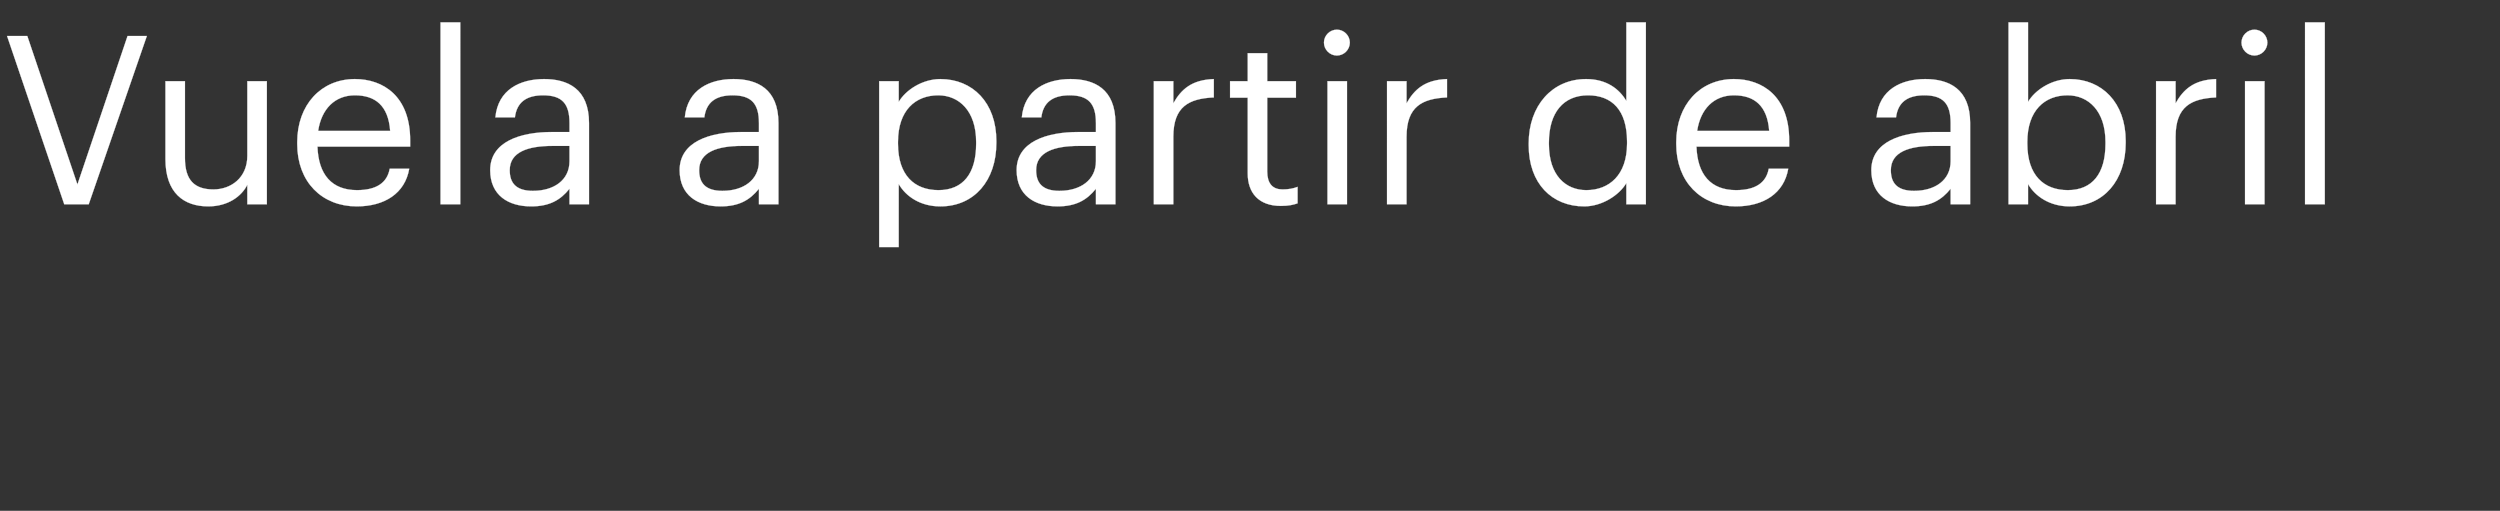 <svg width="373.982" height="76.414" viewBox="0 0 373.982 76.414" xmlns="http://www.w3.org/2000/svg"><rect x="0" y="0" width="373.982" height="76.414" fill="#333333" stroke="none"/><g fill="#fff" stroke="#fff"><path d="M9.61 30.556h3.662l8.695-25.17H19.08L11.582 27.6 4.084 5.386H1.056zM31.155 30.873c2.957 0 4.999-1.514 5.843-3.239v2.922h2.922v-18.41h-2.922v11.158c0 3.31-2.464 5.035-5.069 5.035-2.886 0-4.26-1.444-4.26-4.682V12.145h-2.921v11.652c0 5.07 2.746 7.076 6.407 7.076zM53.368 30.873c4.154 0 7.217-1.936 7.85-5.632h-2.922c-.387 2.147-2.041 3.203-4.893 3.203-3.767 0-5.773-2.323-5.914-6.512h13.87v-.95c0-6.584-4.013-9.154-8.273-9.154-5.069 0-8.624 3.873-8.624 9.435v.281c0 5.668 3.696 9.33 8.906 9.33zm-5.773-11.3c.492-3.274 2.5-5.316 5.491-5.316 3.028 0 5 1.514 5.28 5.316zM65.9 30.556h2.957V3.344H65.9zM79.453 30.873c2.711 0 4.366-.915 5.739-2.64v2.323h2.921V18.411c0-5.14-3.203-6.583-6.723-6.583-3.556 0-6.9 1.55-7.287 5.738h2.921c.282-2.253 1.69-3.309 4.225-3.309 2.816 0 3.943 1.232 3.943 4.154v1.338h-2.64c-4.718 0-9.224 1.443-9.224 5.703 0 3.767 2.71 5.421 6.125 5.421zm.282-2.323c-2.57 0-3.485-1.197-3.485-3.098 0-2.71 2.71-3.626 6.407-3.626h2.535v2.288c0 2.852-2.359 4.436-5.457 4.436zM107.792 30.873c2.71 0 4.365-.915 5.738-2.64v2.323h2.922V18.411c0-5.14-3.204-6.583-6.724-6.583-3.555 0-6.9 1.55-7.287 5.738h2.922c.282-2.253 1.69-3.309 4.224-3.309 2.817 0 3.943 1.232 3.943 4.154v1.338h-2.64c-4.717 0-9.223 1.443-9.223 5.703 0 3.767 2.71 5.421 6.125 5.421zm.282-2.323c-2.57 0-3.486-1.197-3.486-3.098 0-2.71 2.711-3.626 6.407-3.626h2.535v2.288c0 2.852-2.359 4.436-5.456 4.436zM131.519 36.963h2.922V27.53c1.056 1.83 3.203 3.344 6.23 3.344 5.07 0 8.379-3.872 8.379-9.505v-.281c0-5.738-3.555-9.259-8.378-9.259-2.676 0-5.175 1.62-6.231 3.415v-3.098h-2.922zm8.871-8.519c-3.59 0-6.055-2.218-6.055-6.935v-.282c0-4.717 2.605-6.97 6.02-6.97 3.098 0 5.668 2.324 5.668 6.97v.282c0 4.47-1.972 6.935-5.633 6.935zM158.203 30.873c2.71 0 4.365-.915 5.738-2.64v2.323h2.922V18.411c0-5.14-3.204-6.583-6.724-6.583-3.555 0-6.9 1.55-7.287 5.738h2.922c.281-2.253 1.69-3.309 4.224-3.309 2.816 0 3.943 1.232 3.943 4.154v1.338h-2.64c-4.717 0-9.223 1.443-9.223 5.703 0 3.767 2.71 5.421 6.125 5.421zm.281-2.323c-2.57 0-3.485-1.197-3.485-3.098 0-2.71 2.711-3.626 6.407-3.626h2.535v2.288c0 2.852-2.359 4.436-5.457 4.436zM172.6 30.556h2.923V20.453c0-4.541 2.358-5.703 6.055-5.879v-2.746c-3.31.106-4.893 1.55-6.055 3.626v-3.309H172.6zM191.61 30.803c1.198 0 1.902-.176 2.5-.387V27.95c-.634.247-1.338.388-2.253.388-1.478 0-2.288-.88-2.288-2.676V14.61h4.295v-2.464h-4.295v-4.19h-2.922v4.19h-2.64v2.464h2.64v11.336c0 2.886 1.62 4.858 4.964 4.858zM198.58 30.556h2.923v-18.41h-2.922zm1.409-22.248c1.056 0 1.936-.88 1.936-1.936s-.88-1.936-1.936-1.936-1.936.88-1.936 1.936.88 1.936 1.936 1.936zM207.487 30.556h2.922V20.453c0-4.541 2.359-5.703 6.055-5.879v-2.746c-3.31.106-4.893 1.55-6.055 3.626v-3.309h-2.922zM236.987 30.873c2.676 0 5.246-1.69 6.302-3.485v3.168h2.922V3.344h-2.922v11.758c-1.056-1.795-2.957-3.274-6.02-3.274-5.07 0-8.59 3.978-8.59 9.61v.282c0 5.738 3.486 9.153 8.308 9.153zm.317-2.429c-3.098 0-5.597-2.218-5.597-6.864v-.282c0-4.47 2.183-7.04 5.844-7.04 3.59 0 5.843 2.217 5.843 6.934v.282c0 4.717-2.675 6.97-6.09 6.97zM259.658 30.873c4.154 0 7.217-1.936 7.85-5.632h-2.921c-.388 2.147-2.042 3.203-4.894 3.203-3.766 0-5.773-2.323-5.914-6.512h13.87v-.95c0-6.584-4.013-9.154-8.272-9.154-5.07 0-8.625 3.873-8.625 9.435v.281c0 5.668 3.696 9.33 8.906 9.33zm-5.773-11.3c.493-3.274 2.5-5.316 5.492-5.316 3.027 0 4.998 1.514 5.28 5.316zM286.06 30.873c2.711 0 4.366-.915 5.739-2.64v2.323h2.922V18.411c0-5.14-3.204-6.583-6.724-6.583-3.556 0-6.9 1.55-7.287 5.738h2.922c.281-2.253 1.69-3.309 4.224-3.309 2.816 0 3.943 1.232 3.943 4.154v1.338h-2.64c-4.718 0-9.224 1.443-9.224 5.703 0 3.767 2.71 5.421 6.126 5.421zm.282-2.323c-2.57 0-3.485-1.197-3.485-3.098 0-2.71 2.71-3.626 6.407-3.626h2.535v2.288c0 2.852-2.359 4.436-5.457 4.436zM309.612 30.873c5.069 0 8.378-3.872 8.378-9.505v-.281c0-5.738-3.556-9.259-8.378-9.259-2.676 0-5.175 1.62-6.231 3.415V3.344h-2.922v27.212h2.922V27.53c1.056 1.83 3.238 3.344 6.23 3.344zm-.282-2.429c-3.59 0-6.055-2.218-6.055-6.935v-.282c0-4.717 2.605-6.97 6.02-6.97 3.098 0 5.667 2.324 5.667 6.97v.282c0 4.47-1.971 6.935-5.632 6.935zM322.531 30.556h2.922V20.453c0-4.541 2.359-5.703 6.055-5.879v-2.746c-3.31.106-4.893 1.55-6.055 3.626v-3.309h-2.922zM335.838 30.556h2.922v-18.41h-2.922zm1.408-22.248c1.056 0 1.936-.88 1.936-1.936s-.88-1.936-1.936-1.936-1.936.88-1.936 1.936.88 1.936 1.936 1.936zM344.815 30.556h2.957V3.344h-2.957z" stroke-width=".035"/></g></svg>